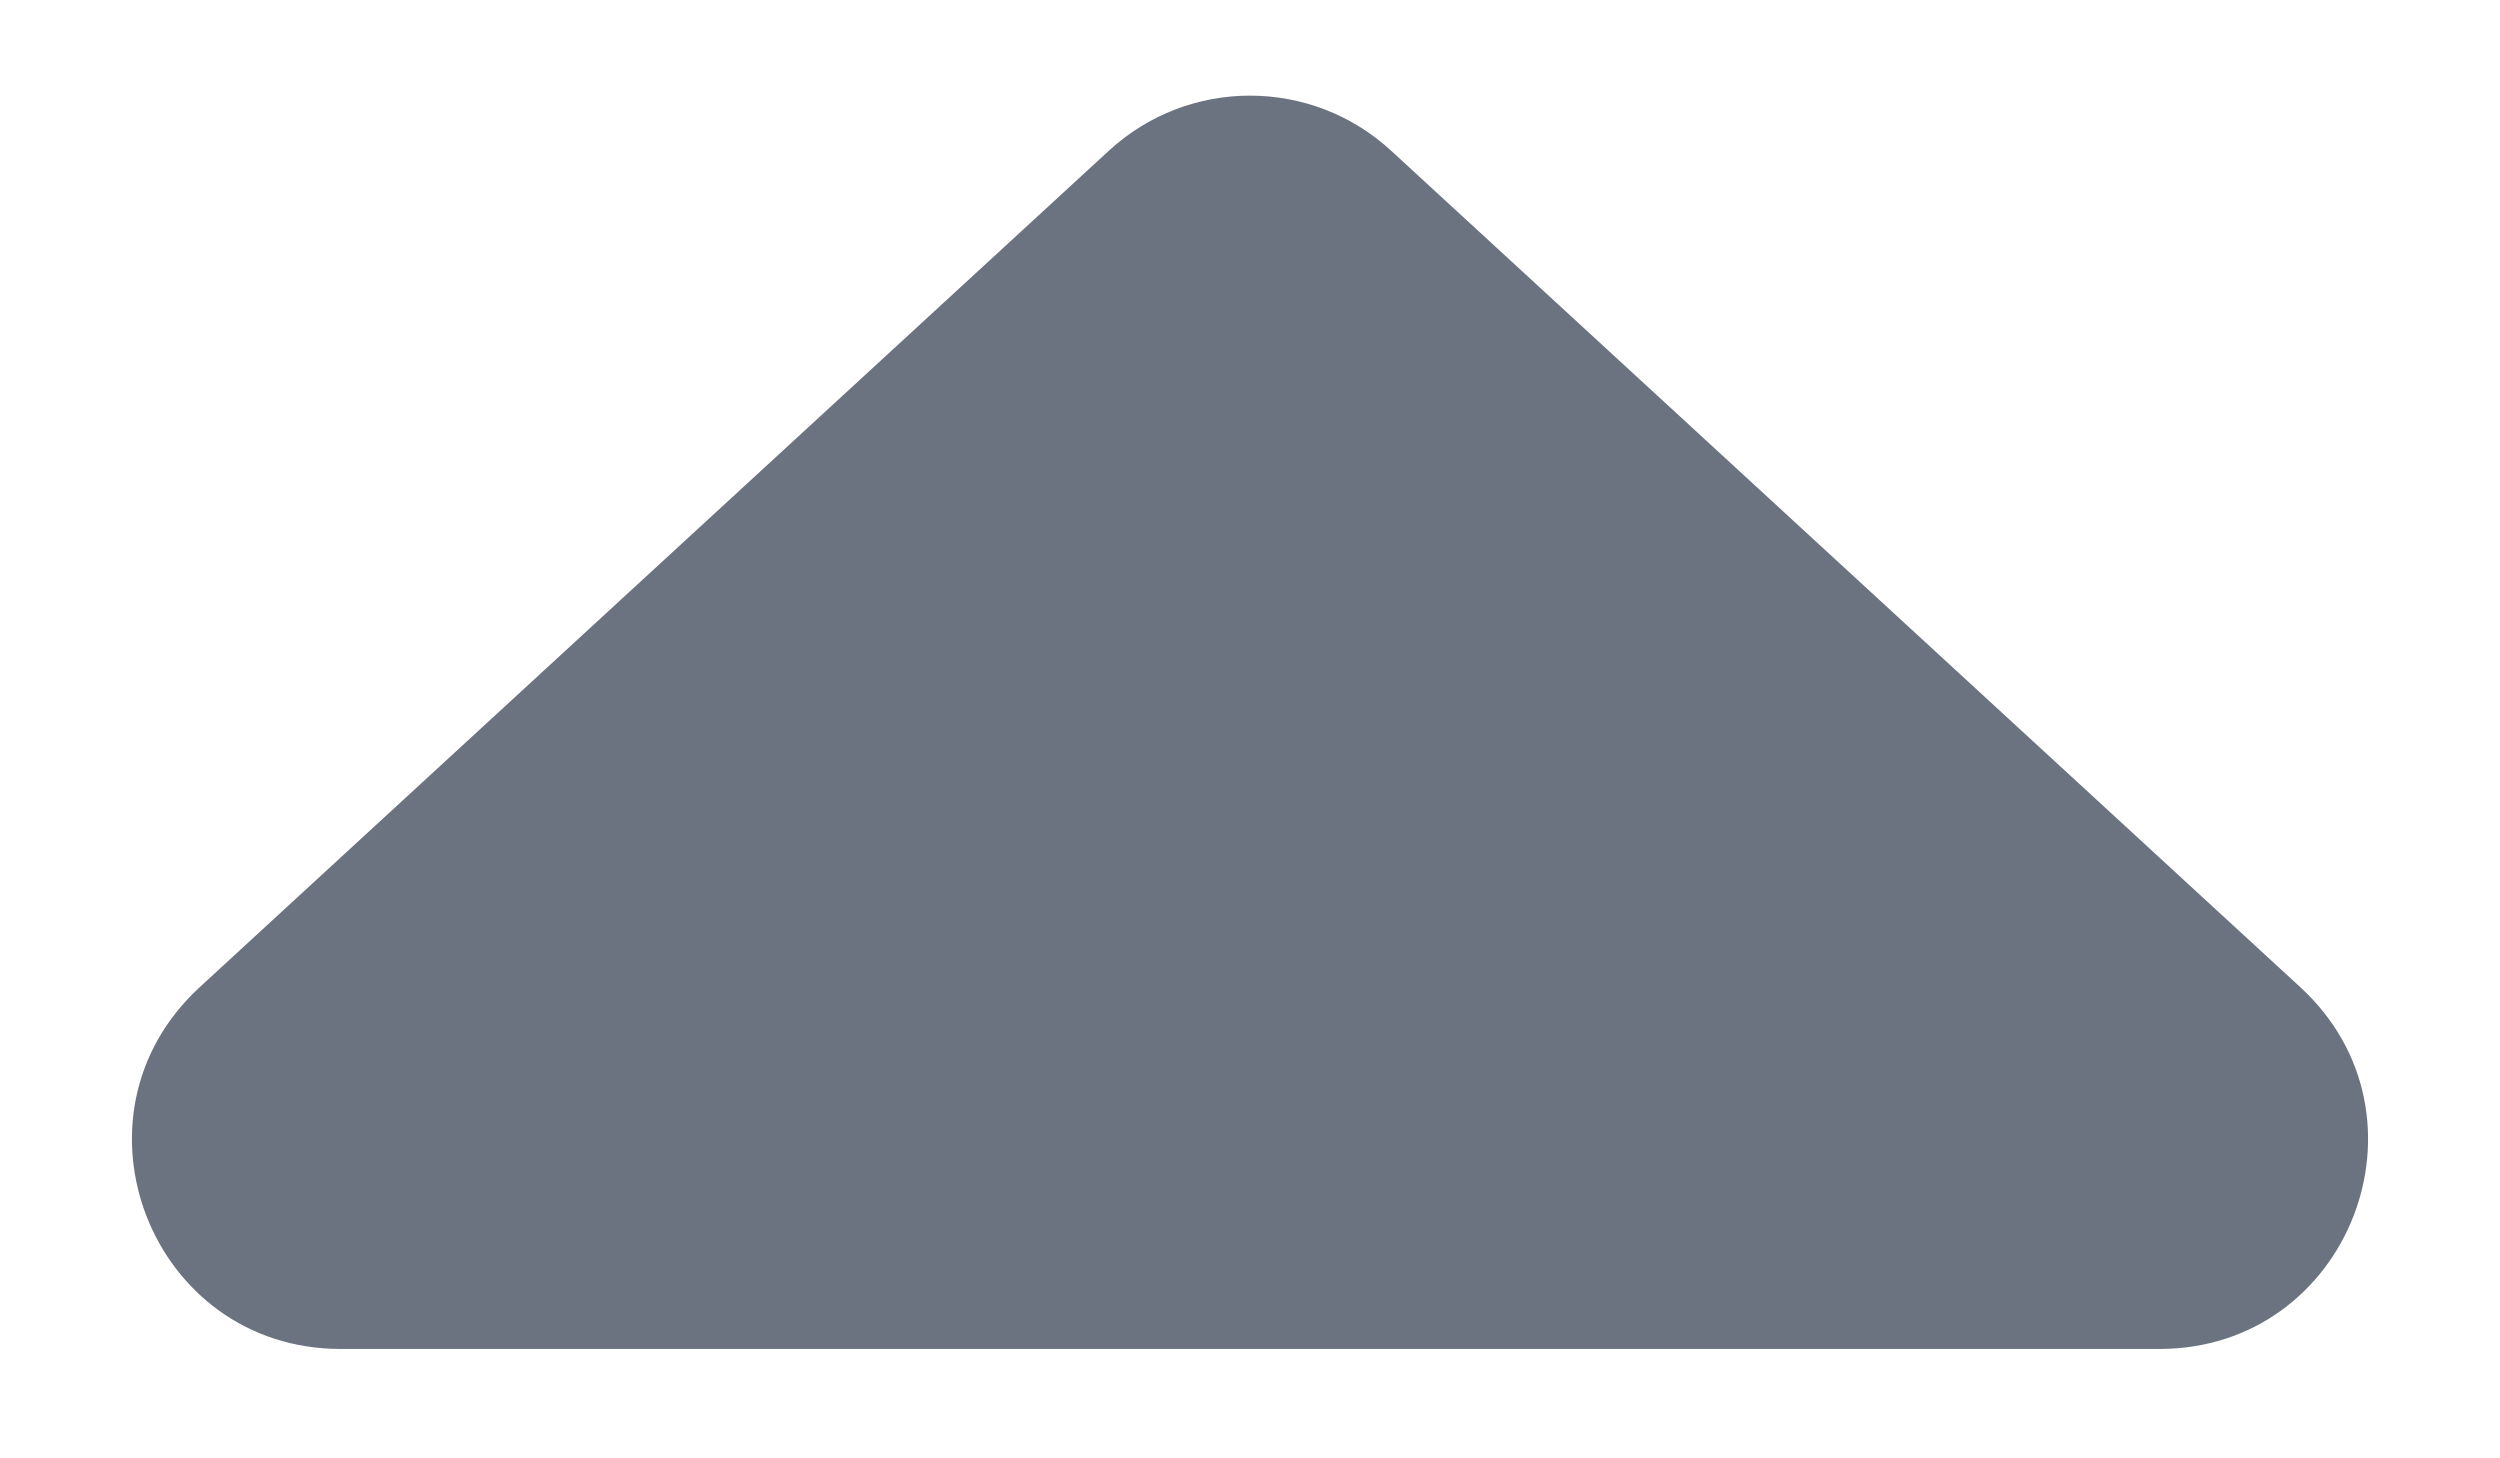 <svg width="12" height="7" viewBox="0 0 12 7" fill="none" xmlns="http://www.w3.org/2000/svg">
<path d="M5.323 0.723C5.706 0.371 6.294 0.371 6.677 0.723L11.042 4.739C11.712 5.356 11.276 6.475 10.365 6.475H1.635C0.724 6.475 0.288 5.356 0.958 4.739L5.323 0.723Z" fill="#6B7280"/>
</svg>

